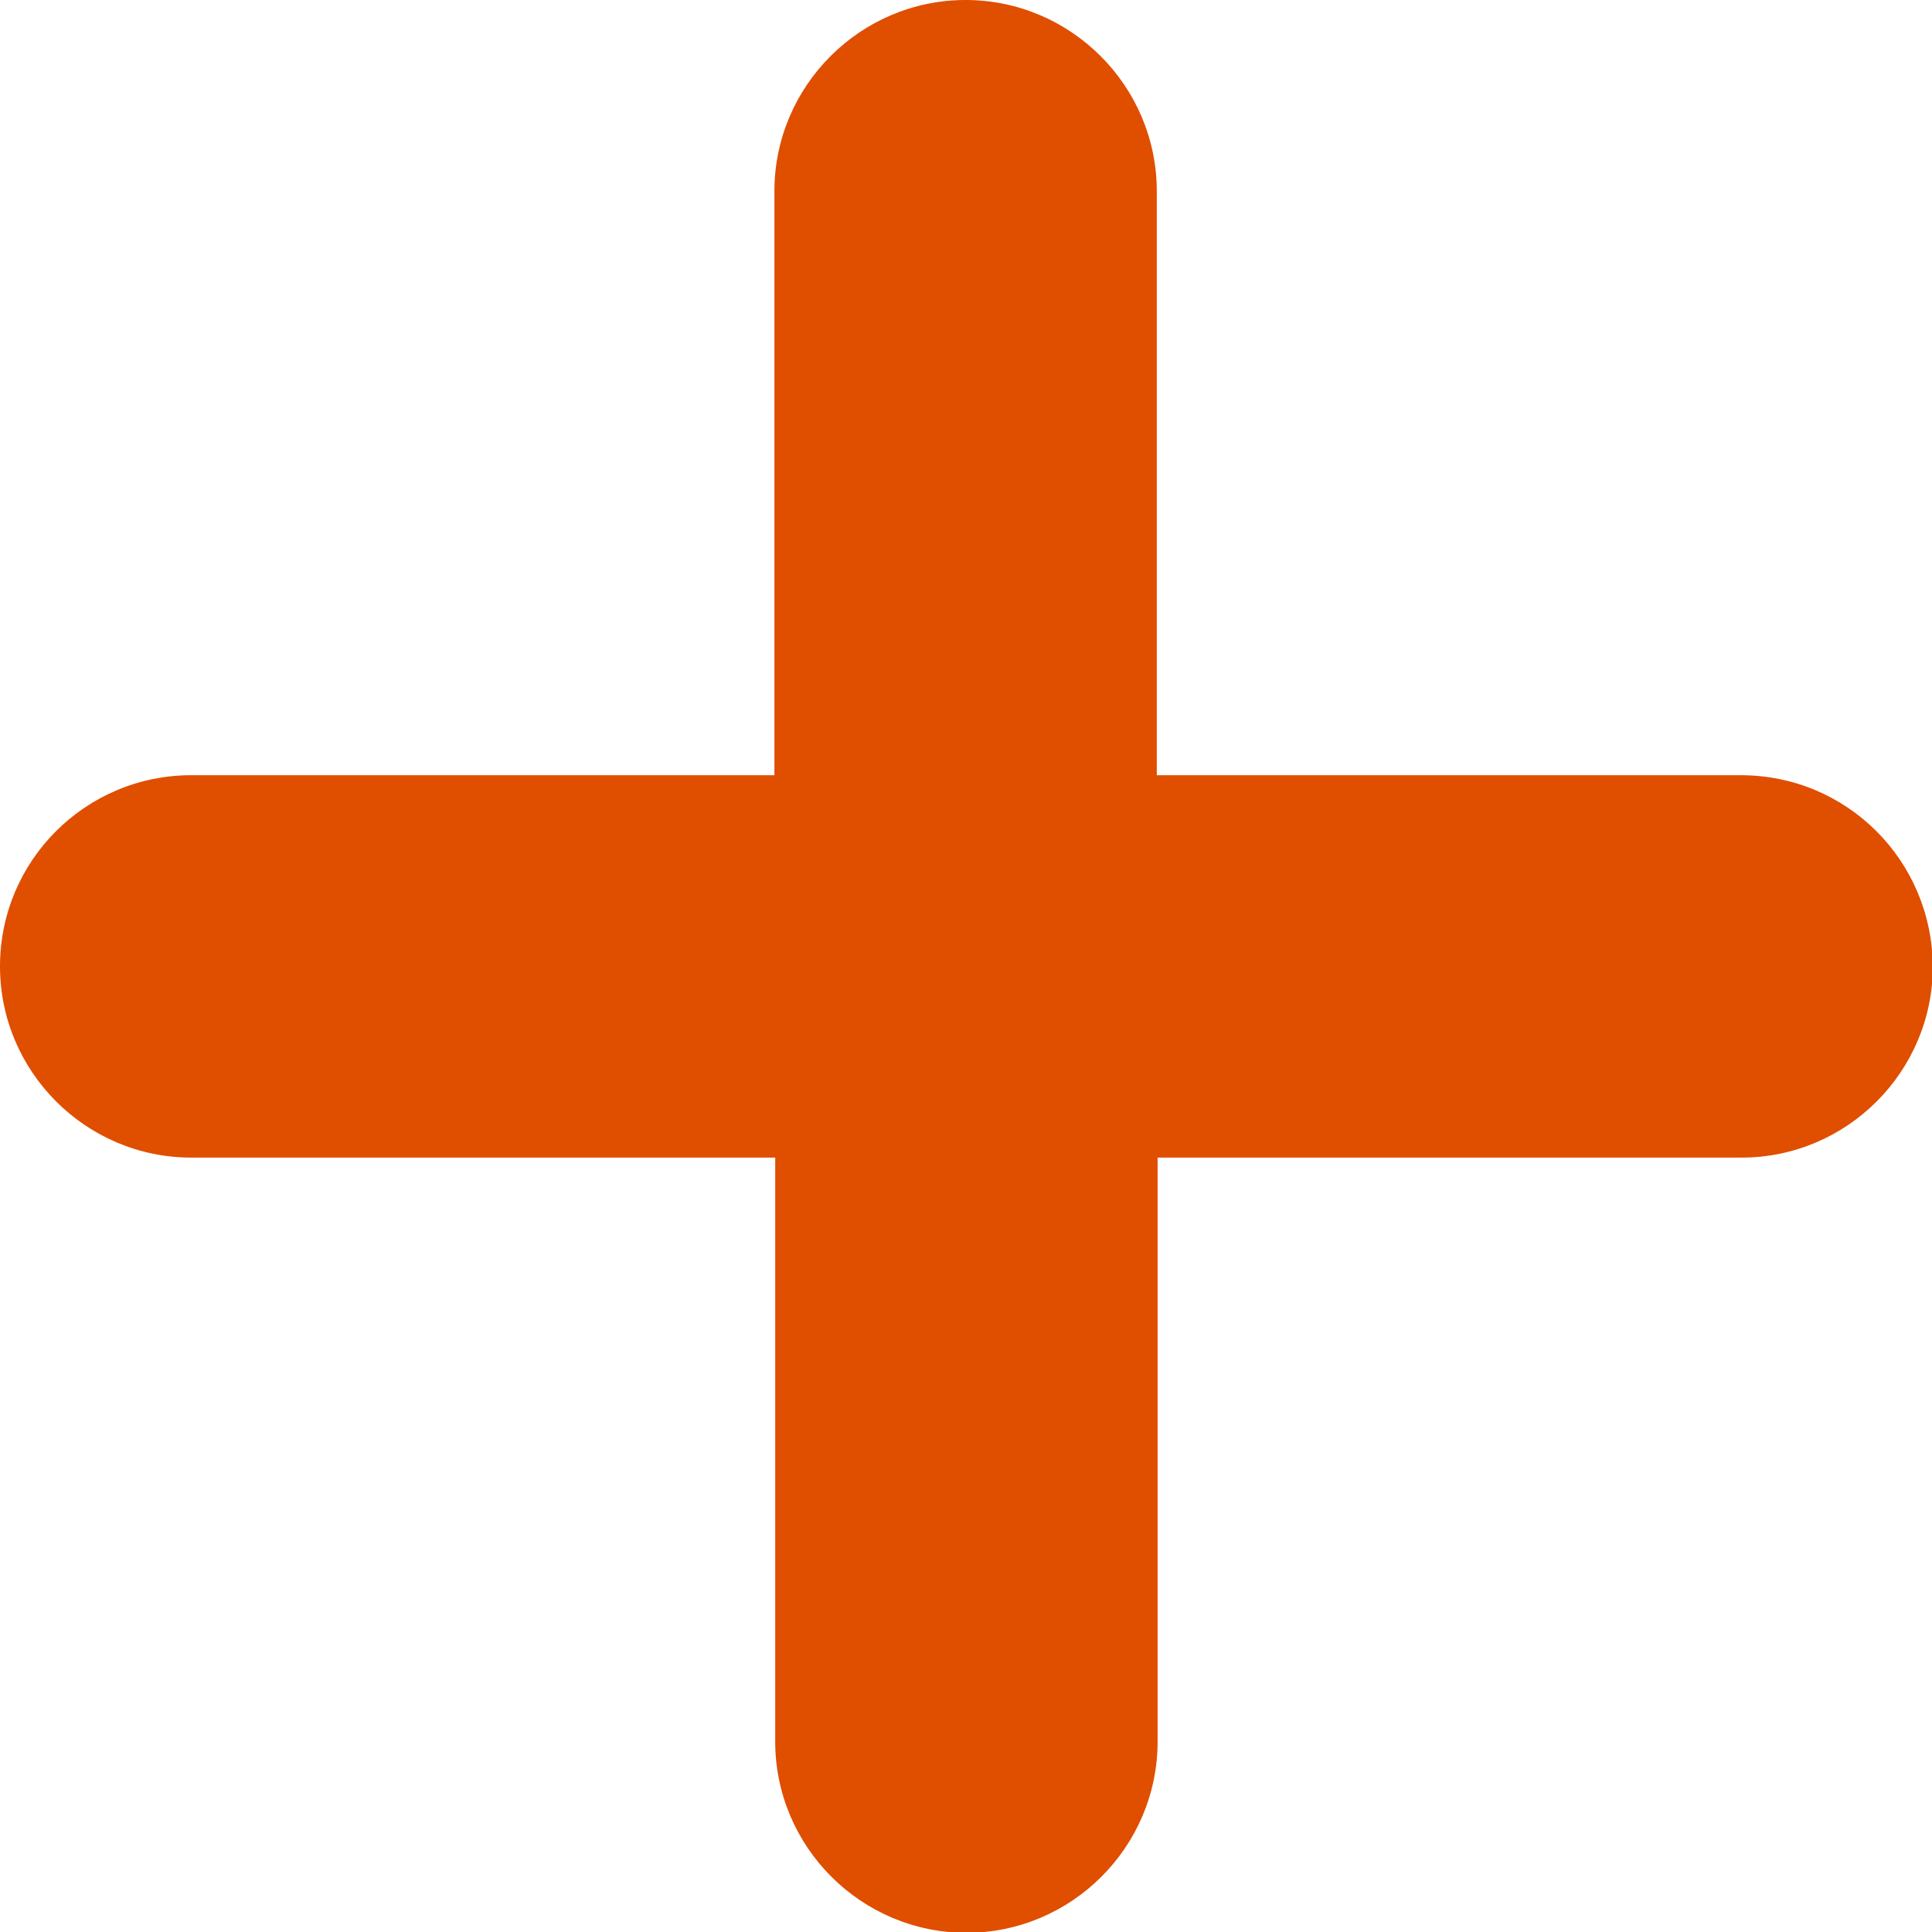 <?xml version="1.0" encoding="utf-8"?>
<!-- Generator: Adobe Illustrator 26.2.1, SVG Export Plug-In . SVG Version: 6.00 Build 0)  -->
<svg version="1.1" id="Layer_1" xmlns="http://www.w3.org/2000/svg" xmlns:xlink="http://www.w3.org/1999/xlink" x="0px" y="0px"
	 viewBox="0 0 240.5 240.5" style="enable-background:new 0 0 240.5 240.5;" xml:space="preserve">
<style type="text/css">
	.st0{fill:#e04e00;}
</style>
<path class="st0" d="M216.7,96.5h-72.7V23.8c0-13.1-10.7-23.8-23.8-23.8h0c-13.1,0-23.8,10.7-23.8,23.8v72.7H23.8
	C10.7,96.5,0,107.1,0,120.3v0c0,13.1,10.7,23.8,23.8,23.8h72.7v72.7c0,13.1,10.7,23.8,23.8,23.8h0c13.1,0,23.8-10.7,23.8-23.8v-72.7
	h72.7c13.1,0,23.8-10.7,23.8-23.8v0C240.5,107.1,229.9,96.5,216.7,96.5z"/>
</svg>

